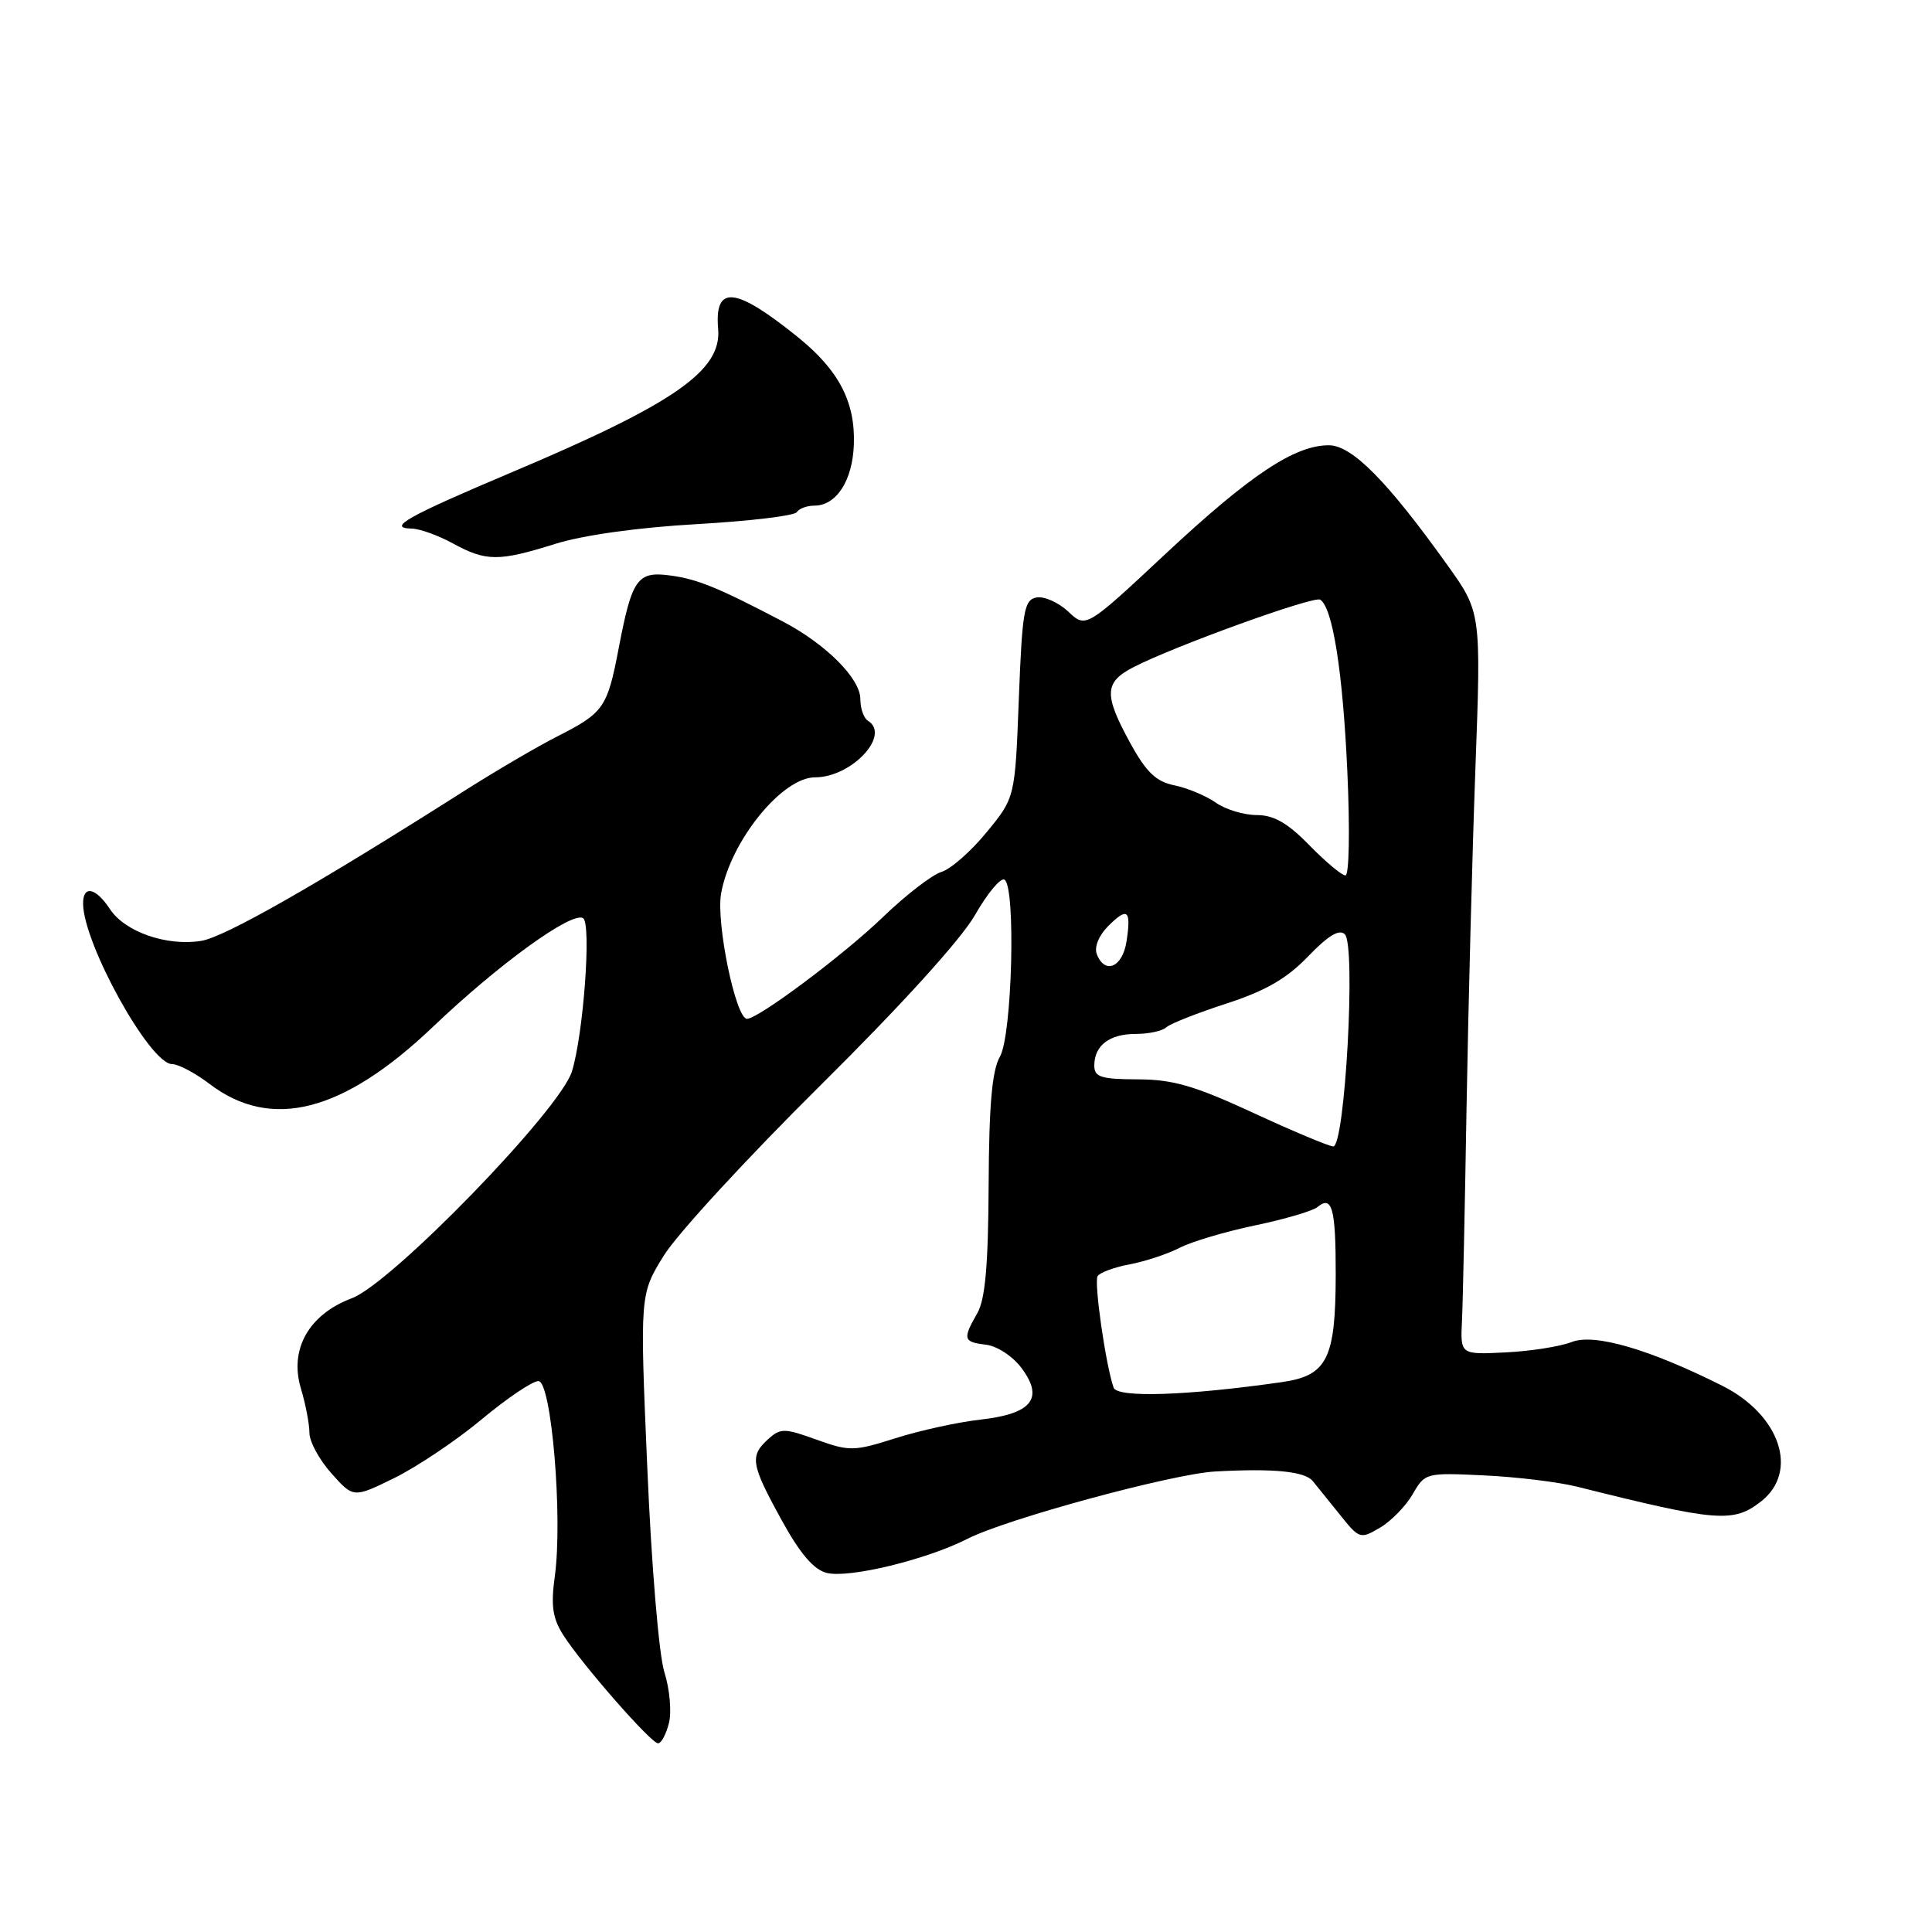 <?xml version="1.0" encoding="UTF-8" standalone="no"?>
<!DOCTYPE svg PUBLIC "-//W3C//DTD SVG 1.1//EN" "http://www.w3.org/Graphics/SVG/1.1/DTD/svg11.dtd" >
<svg xmlns="http://www.w3.org/2000/svg" xmlns:xlink="http://www.w3.org/1999/xlink" version="1.1" viewBox="0 0 256 256">
 <g >
 <path fill="currentColor"
d=" M 88.64 228.31 C 89.01 226.83 88.74 223.79 88.03 221.56 C 87.31 219.27 86.32 207.46 85.77 194.49 C 84.78 171.49 84.78 171.49 87.98 166.34 C 89.74 163.50 99.06 153.38 108.69 143.84 C 119.41 133.22 127.35 124.47 129.19 121.25 C 130.84 118.36 132.60 116.25 133.10 116.56 C 134.62 117.50 134.12 137.16 132.50 140.00 C 131.45 141.83 131.05 146.37 131.00 157.00 C 130.95 167.63 130.55 172.17 129.50 174.00 C 127.53 177.45 127.63 177.82 130.65 178.18 C 132.13 178.36 134.22 179.73 135.37 181.29 C 138.36 185.31 136.73 187.34 129.89 188.11 C 126.93 188.44 121.87 189.55 118.66 190.57 C 113.14 192.32 112.57 192.33 108.19 190.76 C 103.93 189.22 103.42 189.22 101.78 190.70 C 99.32 192.93 99.50 194.02 103.54 201.37 C 106.01 205.87 107.82 207.99 109.55 208.42 C 112.49 209.16 122.79 206.66 128.22 203.89 C 133.34 201.27 155.40 195.28 161.02 194.98 C 168.78 194.55 172.89 194.96 173.95 196.25 C 174.51 196.94 176.14 198.96 177.58 200.75 C 180.11 203.92 180.25 203.96 182.87 202.42 C 184.35 201.54 186.30 199.54 187.20 197.97 C 188.82 195.16 188.94 195.13 196.67 195.50 C 200.98 195.70 206.53 196.38 209.00 197.00 C 227.57 201.65 229.69 201.82 233.37 198.93 C 238.39 194.97 235.87 187.48 228.23 183.63 C 218.57 178.78 211.27 176.65 208.27 177.82 C 206.74 178.42 202.80 179.04 199.50 179.20 C 193.50 179.50 193.50 179.50 193.72 175.00 C 193.84 172.53 194.11 159.70 194.33 146.50 C 194.56 133.30 195.08 113.19 195.50 101.81 C 196.26 81.12 196.26 81.12 191.74 74.81 C 183.79 63.70 179.13 59.00 176.07 59.00 C 171.55 59.00 165.63 62.94 154.46 73.37 C 143.89 83.25 143.89 83.25 141.54 81.03 C 140.24 79.82 138.35 78.98 137.34 79.17 C 135.70 79.48 135.45 80.92 135.00 92.61 C 134.50 105.69 134.50 105.69 130.73 110.28 C 128.66 112.81 125.96 115.18 124.73 115.54 C 123.51 115.91 120.03 118.59 117.00 121.51 C 111.81 126.52 100.47 135.00 98.98 135.00 C 97.49 135.00 94.86 122.26 95.55 118.39 C 96.79 111.45 103.62 103.00 108.00 103.00 C 112.85 103.00 118.08 97.40 115.00 95.50 C 114.45 95.16 114.00 93.87 114.00 92.63 C 114.00 89.90 109.43 85.34 103.71 82.34 C 95.16 77.86 92.42 76.74 88.85 76.26 C 84.44 75.66 83.74 76.65 81.96 86.00 C 80.47 93.78 79.99 94.46 73.84 97.58 C 71.20 98.92 65.69 102.15 61.58 104.76 C 41.98 117.22 29.82 124.15 26.67 124.67 C 22.09 125.41 16.55 123.48 14.56 120.45 C 12.68 117.59 10.99 117.25 11.01 119.75 C 11.06 125.09 19.88 141.00 22.80 141.00 C 23.63 141.00 25.85 142.17 27.73 143.60 C 35.92 149.86 45.46 147.42 57.41 136.02 C 66.12 127.72 75.77 120.74 77.26 121.66 C 78.39 122.36 77.31 137.06 75.78 141.98 C 74.19 147.09 51.92 170.03 46.63 172.02 C 40.94 174.15 38.32 178.77 39.86 183.94 C 40.49 186.03 41.00 188.69 41.00 189.85 C 41.00 191.02 42.31 193.44 43.92 195.23 C 46.83 198.50 46.83 198.50 52.26 195.84 C 55.24 194.37 60.44 190.89 63.80 188.09 C 67.16 185.29 70.55 183.00 71.34 183.00 C 73.07 183.00 74.59 201.08 73.51 208.90 C 72.98 212.77 73.22 214.43 74.64 216.66 C 77.13 220.56 86.27 231.00 87.20 231.00 C 87.62 231.00 88.27 229.79 88.64 228.31 Z  M 73.56 72.07 C 77.26 70.91 84.55 69.89 92.33 69.45 C 99.33 69.05 105.29 68.34 105.58 67.86 C 105.88 67.39 106.92 67.00 107.90 67.00 C 110.82 67.00 112.96 63.71 113.14 58.93 C 113.35 53.29 111.17 49.08 105.77 44.71 C 97.42 37.97 94.65 37.68 95.16 43.60 C 95.63 49.11 89.36 53.47 68.00 62.50 C 53.94 68.44 51.21 69.97 54.55 70.04 C 55.62 70.06 58.08 70.95 60.00 72.00 C 64.41 74.41 66.07 74.42 73.56 72.07 Z  M 147.56 183.87 C 146.50 180.82 144.94 169.90 145.44 169.09 C 145.74 168.62 147.65 167.91 149.70 167.53 C 151.75 167.14 154.72 166.16 156.31 165.34 C 157.89 164.52 162.39 163.19 166.31 162.37 C 170.23 161.55 173.94 160.46 174.56 159.95 C 176.52 158.32 177.00 160.11 176.99 168.92 C 176.97 180.08 175.86 182.28 169.84 183.14 C 157.27 184.94 148.03 185.24 147.56 183.87 Z  M 166.00 147.43 C 158.30 143.87 155.41 143.03 150.75 143.02 C 145.89 143.00 145.00 142.72 145.00 141.20 C 145.00 138.53 147.01 137.00 150.50 137.00 C 152.21 137.00 154.03 136.61 154.55 136.12 C 155.07 135.64 158.65 134.23 162.50 132.98 C 167.68 131.30 170.49 129.68 173.33 126.73 C 175.99 123.96 177.47 123.07 178.20 123.80 C 179.69 125.29 178.21 152.03 176.65 151.91 C 176.02 151.86 171.22 149.85 166.00 147.43 Z  M 145.33 126.42 C 144.97 125.49 145.60 123.96 146.83 122.72 C 149.42 120.14 149.91 120.55 149.27 124.75 C 148.74 128.18 146.39 129.18 145.33 126.42 Z  M 173.50 112.00 C 170.62 109.05 168.79 108.00 166.52 108.00 C 164.83 108.00 162.38 107.26 161.08 106.34 C 159.78 105.43 157.32 104.41 155.61 104.06 C 153.19 103.57 151.89 102.33 149.77 98.47 C 146.25 92.04 146.31 90.41 150.18 88.41 C 155.53 85.64 174.08 78.93 174.93 79.46 C 176.58 80.48 177.93 88.96 178.53 102.25 C 178.88 109.95 178.77 116.00 178.28 116.00 C 177.80 116.00 175.65 114.20 173.50 112.00 Z "/>
</g>
</svg>